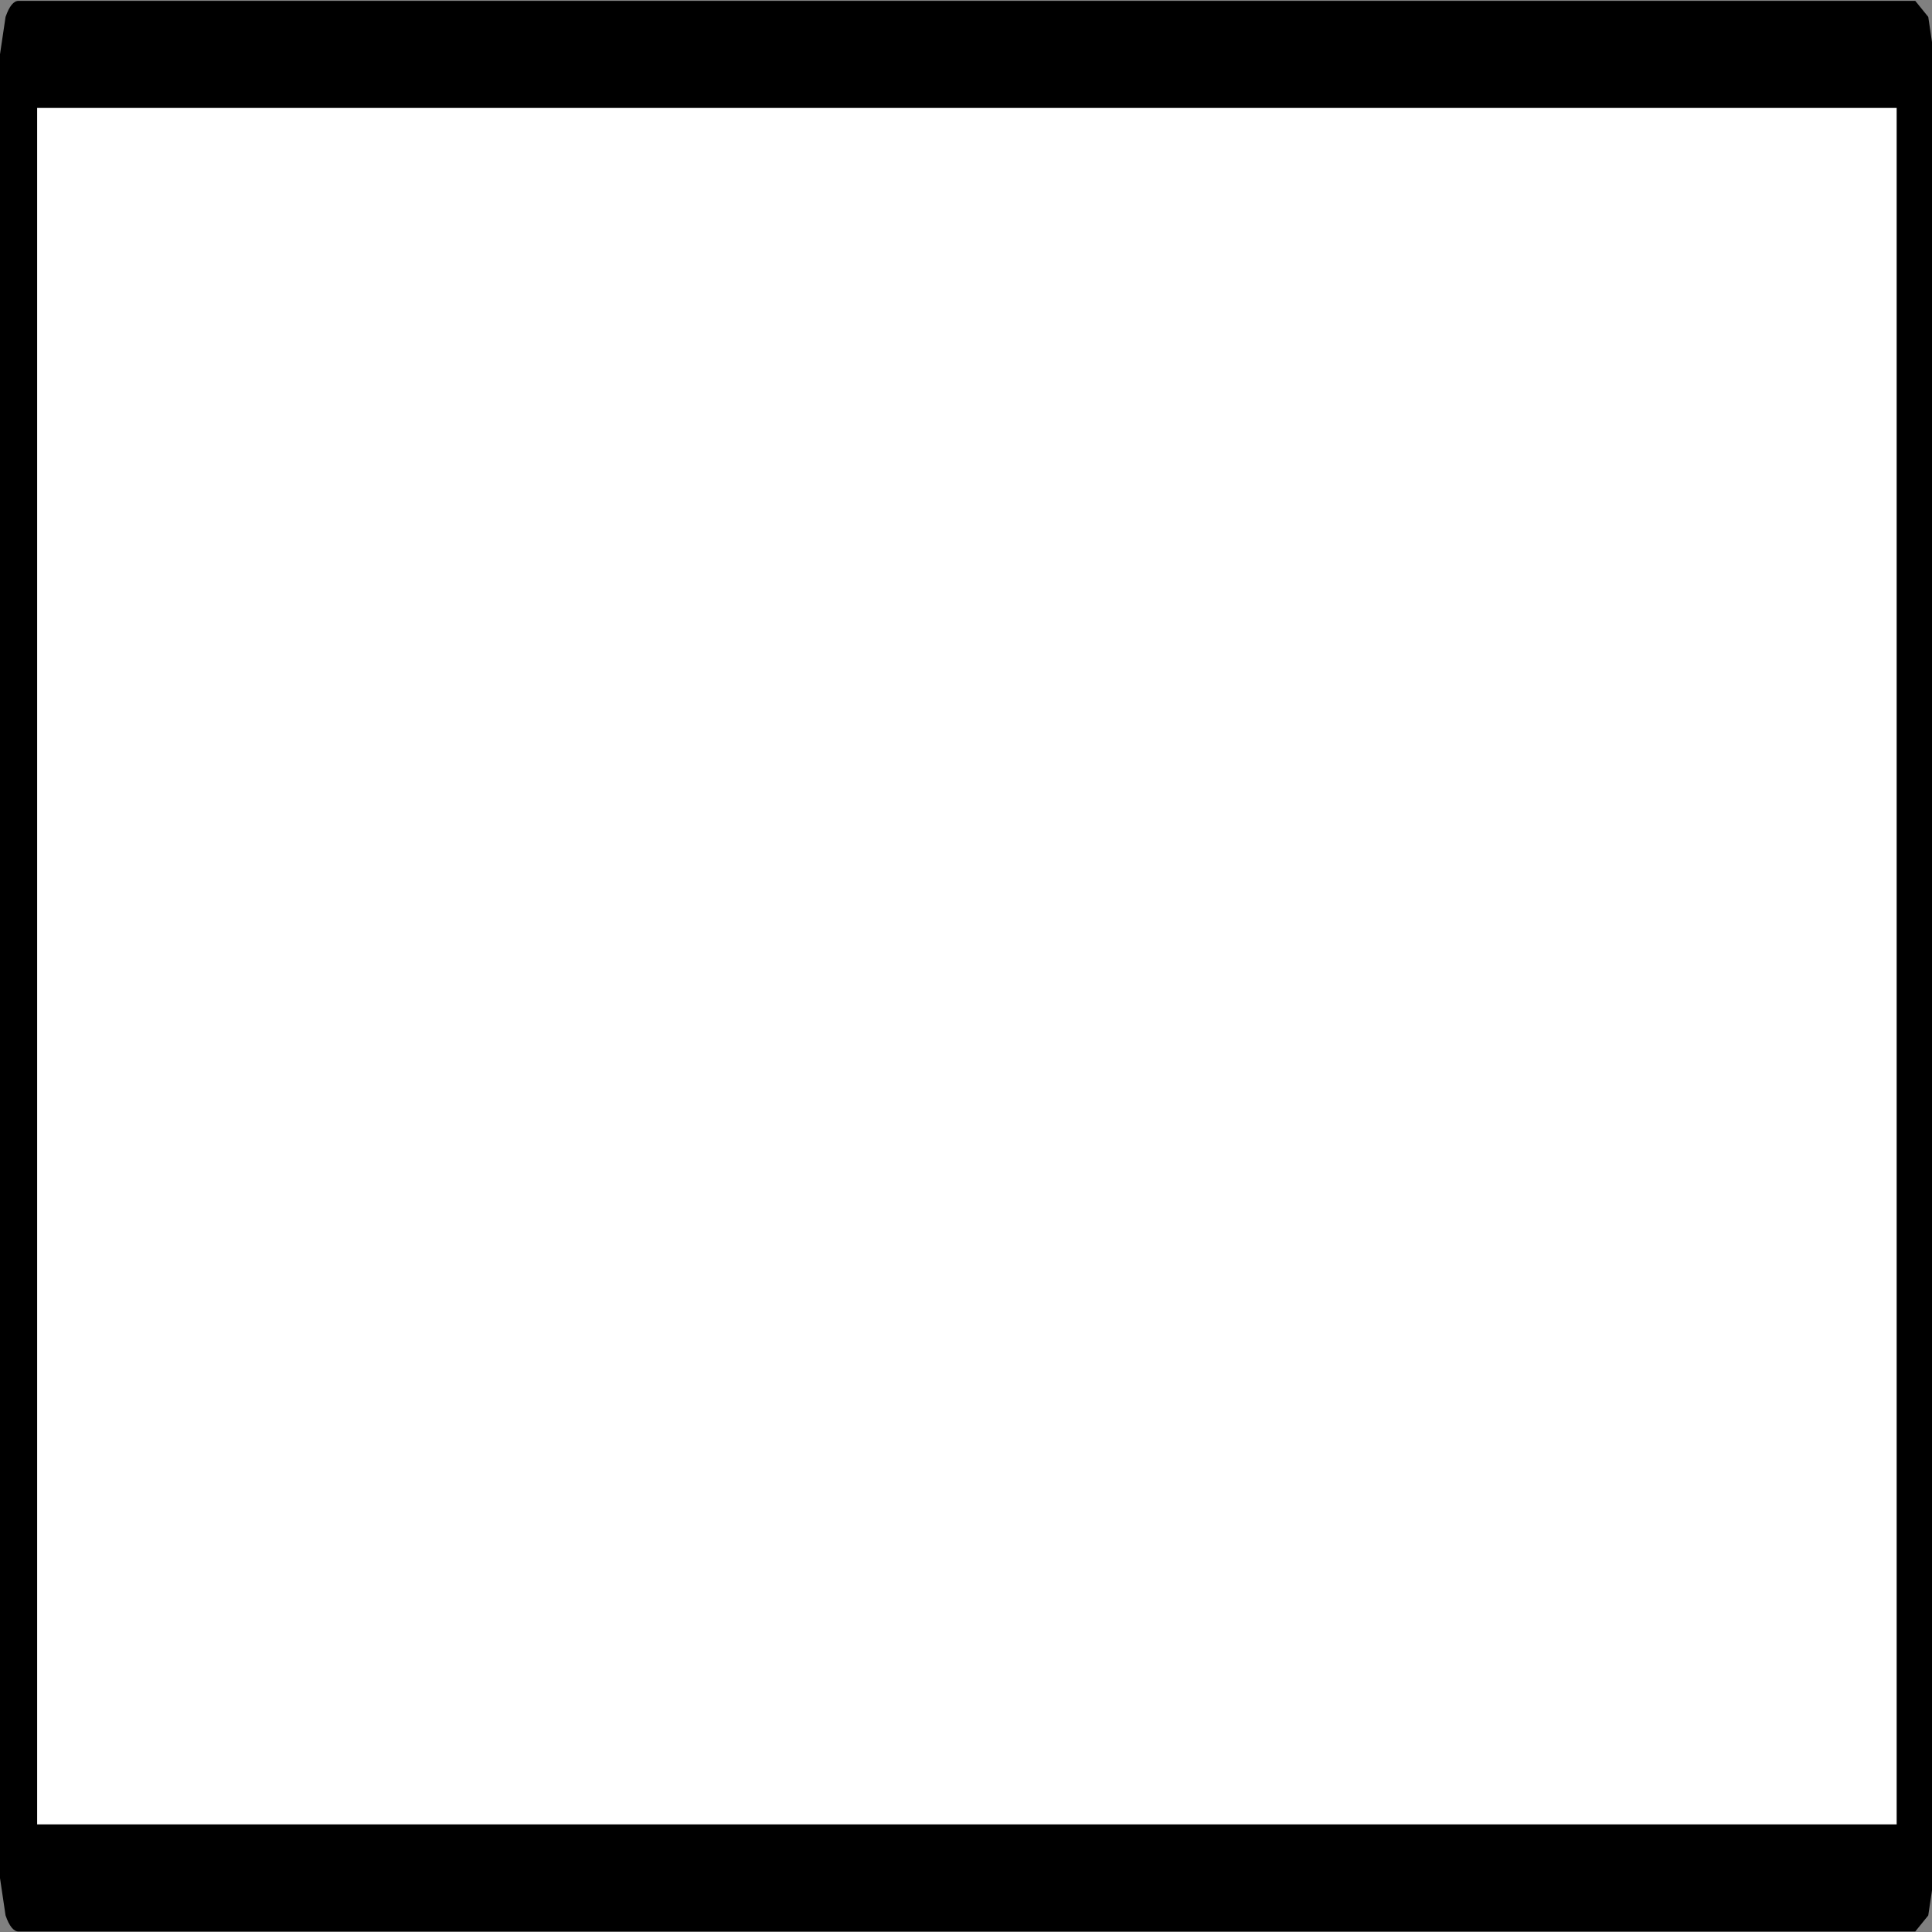﻿<?xml version="1.0" encoding="UTF-8" standalone="no"?>
<svg xmlns:xlink="http://www.w3.org/1999/xlink" height="100%" width="100%" xmlns="http://www.w3.org/2000/svg" preserveAspectRatio="none" viewBox="0 0 100 100">
  <rect x="0" y="0" width="100" height="100" fill="#808080" stroke="none"/>
  <defs>
    <g id="sprite0" transform="matrix(1.0, 0.0, 0.0, 1.0, 51.0, 17.0)">
      <use height="34.05" transform="matrix(1.0, 0.0, 0.0, 1.0, -51.0, -17.0)" width="102.05" xlink:href="#shape0" />
    </g>
    <g id="shape0" transform="matrix(1.0, 0.0, 0.0, 1.0, 51.0, 17.0)">
      <path d="M51.05 -17.0 L51.05 17.05 -51.0 17.05 -51.0 -17.0 51.05 -17.0" fill="#ffffff" fill-rule="evenodd" stroke="none" class="fill" />
    </g>
    <g id="sprite1" transform="matrix(1.0, 0.0, 0.0, 1.0, 52.0, 18.0)">
      <use height="36.05" transform="matrix(1.0, 0.0, 0.0, 1.0, -52.0, -18.0)" width="104.05" xlink:href="#shape1" />
    </g>
    <g id="shape1" transform="matrix(1.0, 0.0, 0.0, 1.0, 52.0, 18.0)">
      <path d="M50.05 16.05 L50.05 -16.0 -50.0 -16.0 -50.0 16.05 50.05 16.05 M51.05 -18.0 L51.75 -17.7 52.05 -17.0 52.05 17.05 51.75 17.75 51.05 18.05 -51.0 18.05 Q-51.4 18.05 -51.7 17.75 L-52.0 17.05 -52.0 -17.0 -51.7 -17.7 Q-51.4 -18.0 -51.0 -18.0 L51.05 -18.0" fill="#000000" fill-rule="evenodd" stroke="none" />
    </g>
  </defs>
  <g transform="matrix(1.0, 0.0, 0.0, 1.0, 0.0, 0.0)">
    <use height="34.05" id="fill" transform="matrix(0.962, 0.0, 0.0, 2.772, 0.96, 2.817)" width="102.05" xlink:href="#sprite0" />
    <use height="36.05" transform="matrix(0.962, 0.0, 0.0, 2.772, -0.001, 0.044)" width="104.05" xlink:href="#sprite1" />
  </g>
</svg>